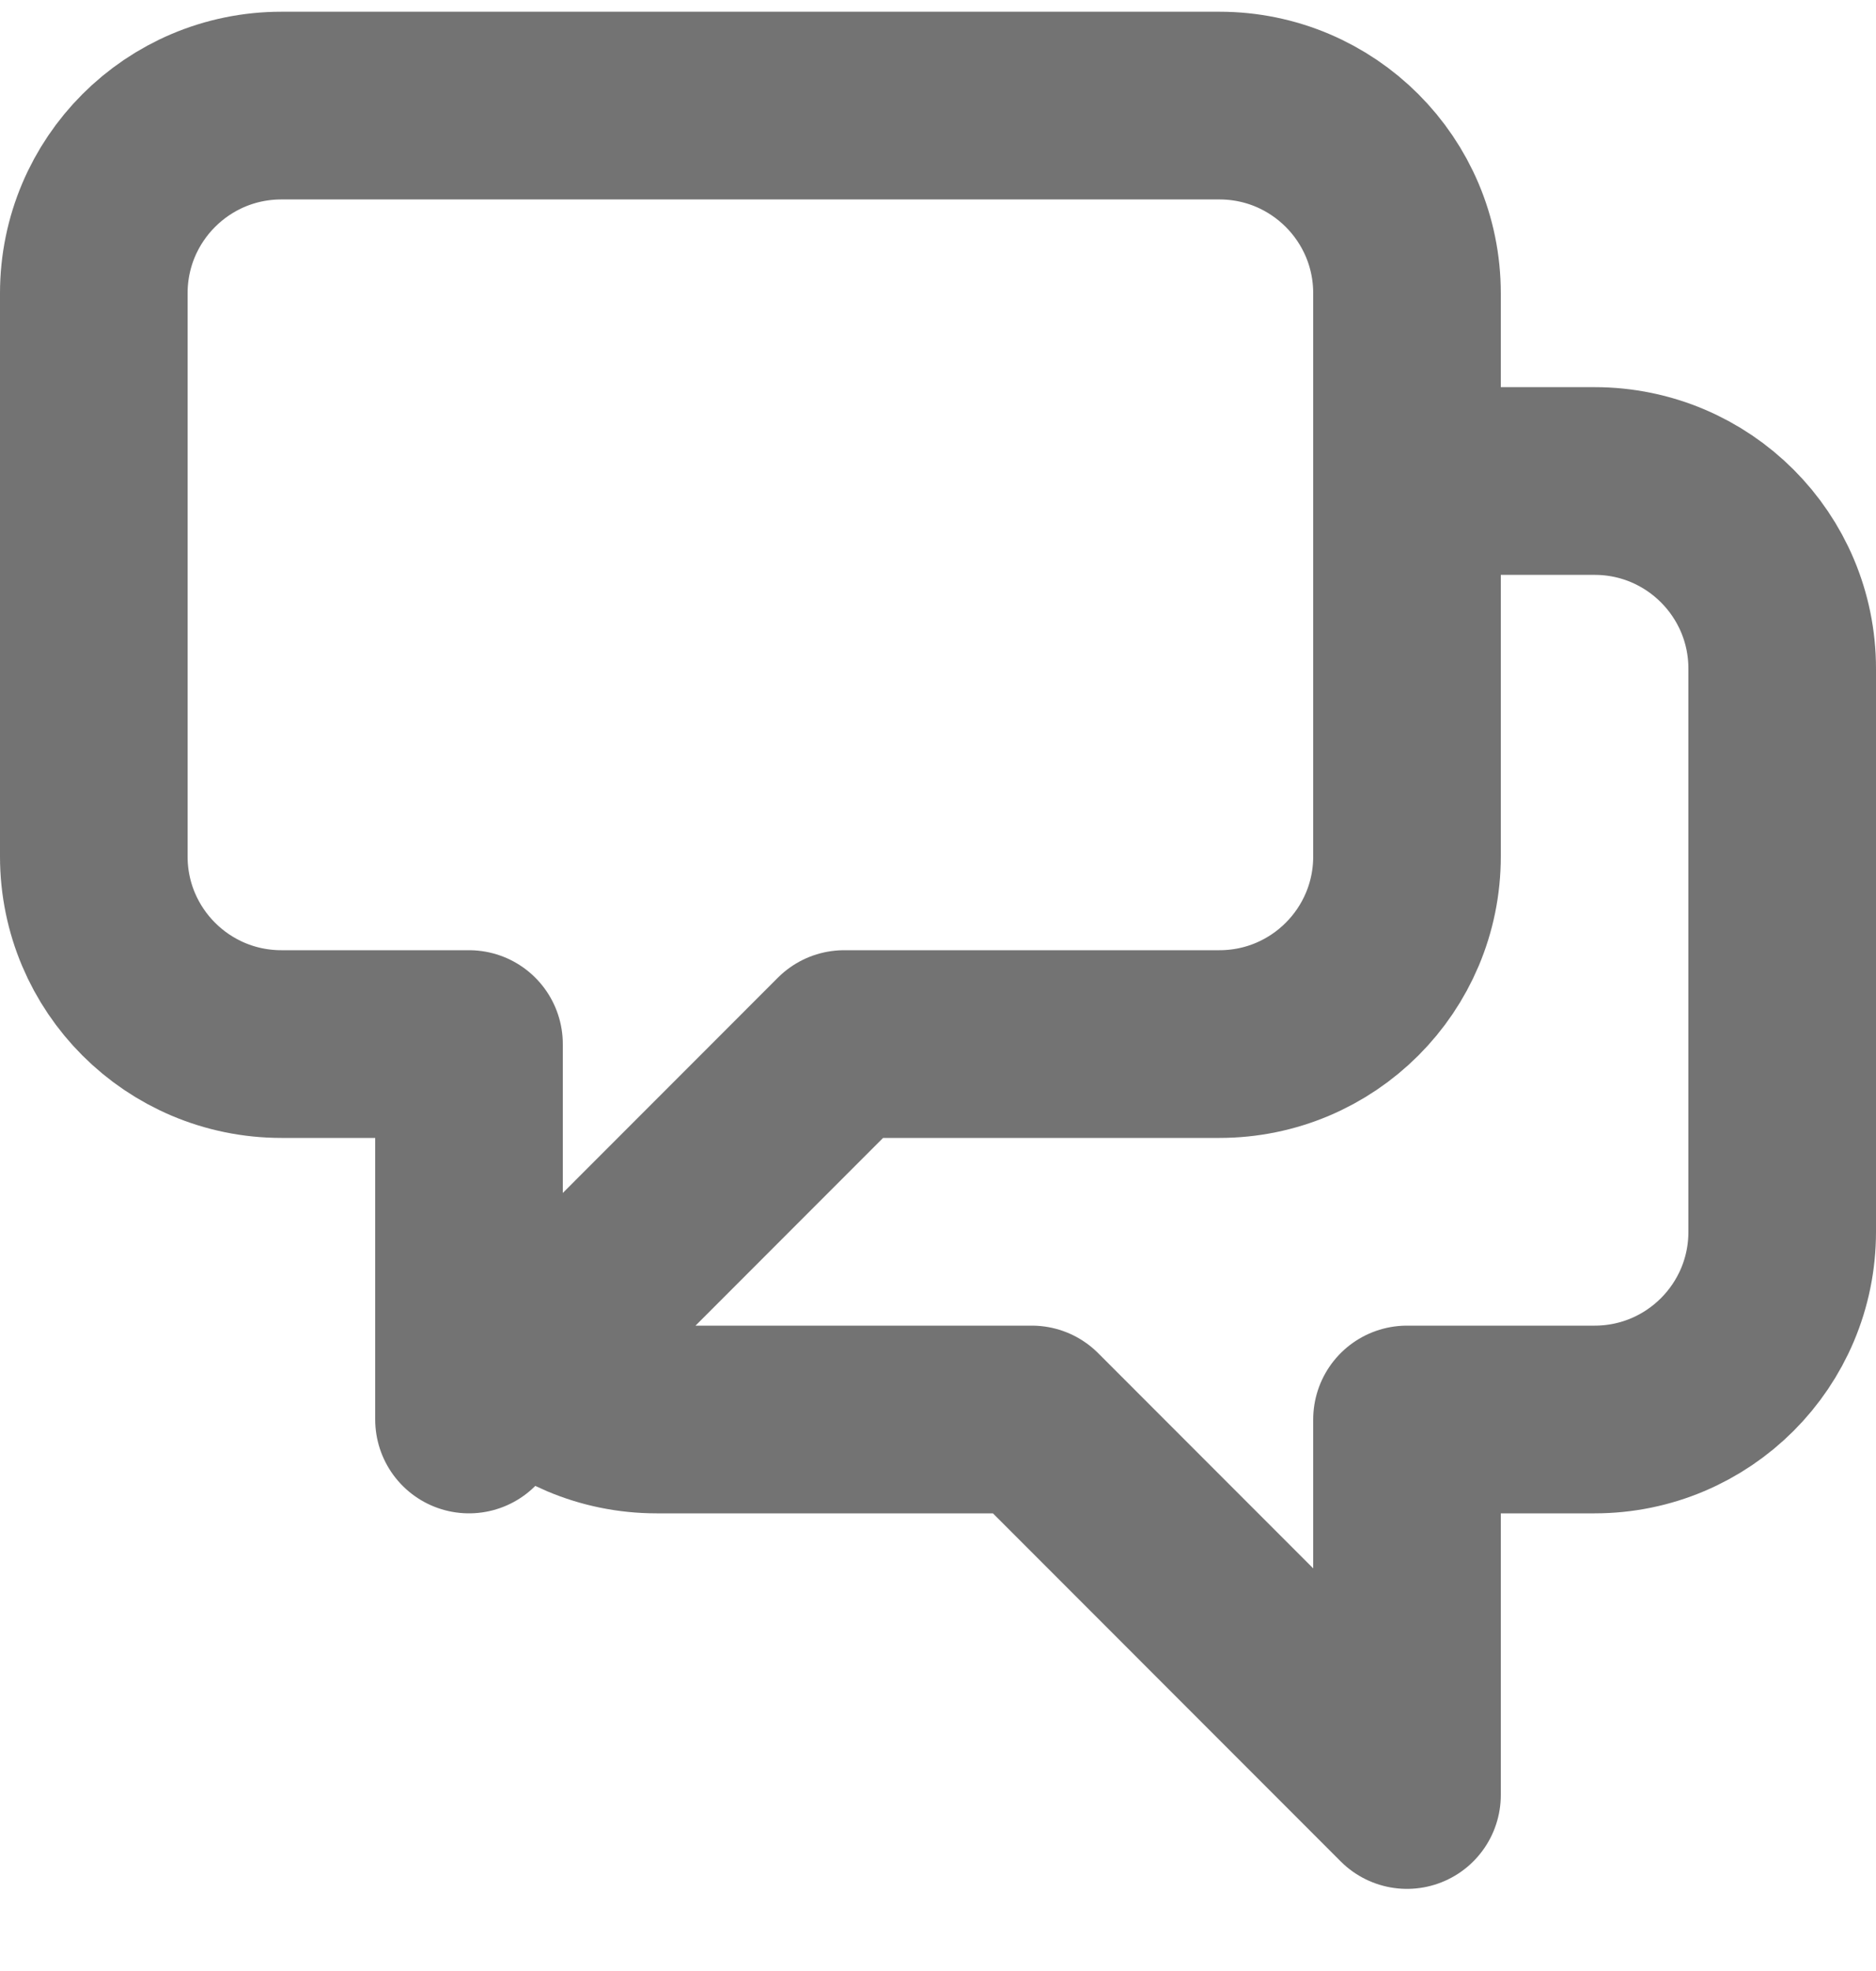 <svg width="20" height="21" viewBox="0 0 20 21" fill="none" xmlns="http://www.w3.org/2000/svg">
<path d="M15 5.125H17C18.105 5.125 19 6.02 19 7.125V13.124C19 14.229 18.105 15.124 17 15.124H15V19.125L11 15.124H7C6.448 15.124 5.948 14.901 5.586 14.539M5.586 14.539L9 11.124H13C14.105 11.124 15 10.229 15 9.125V3.125C15 2.02 14.105 1.125 13 1.125H3C1.895 1.125 1 2.02 1 3.125V9.125C1 10.229 1.895 11.124 3 11.124H5V15.124L5.586 14.539Z" stroke="#737373" stroke-width="2" stroke-linecap="round" stroke-linejoin="round"/>
</svg>
